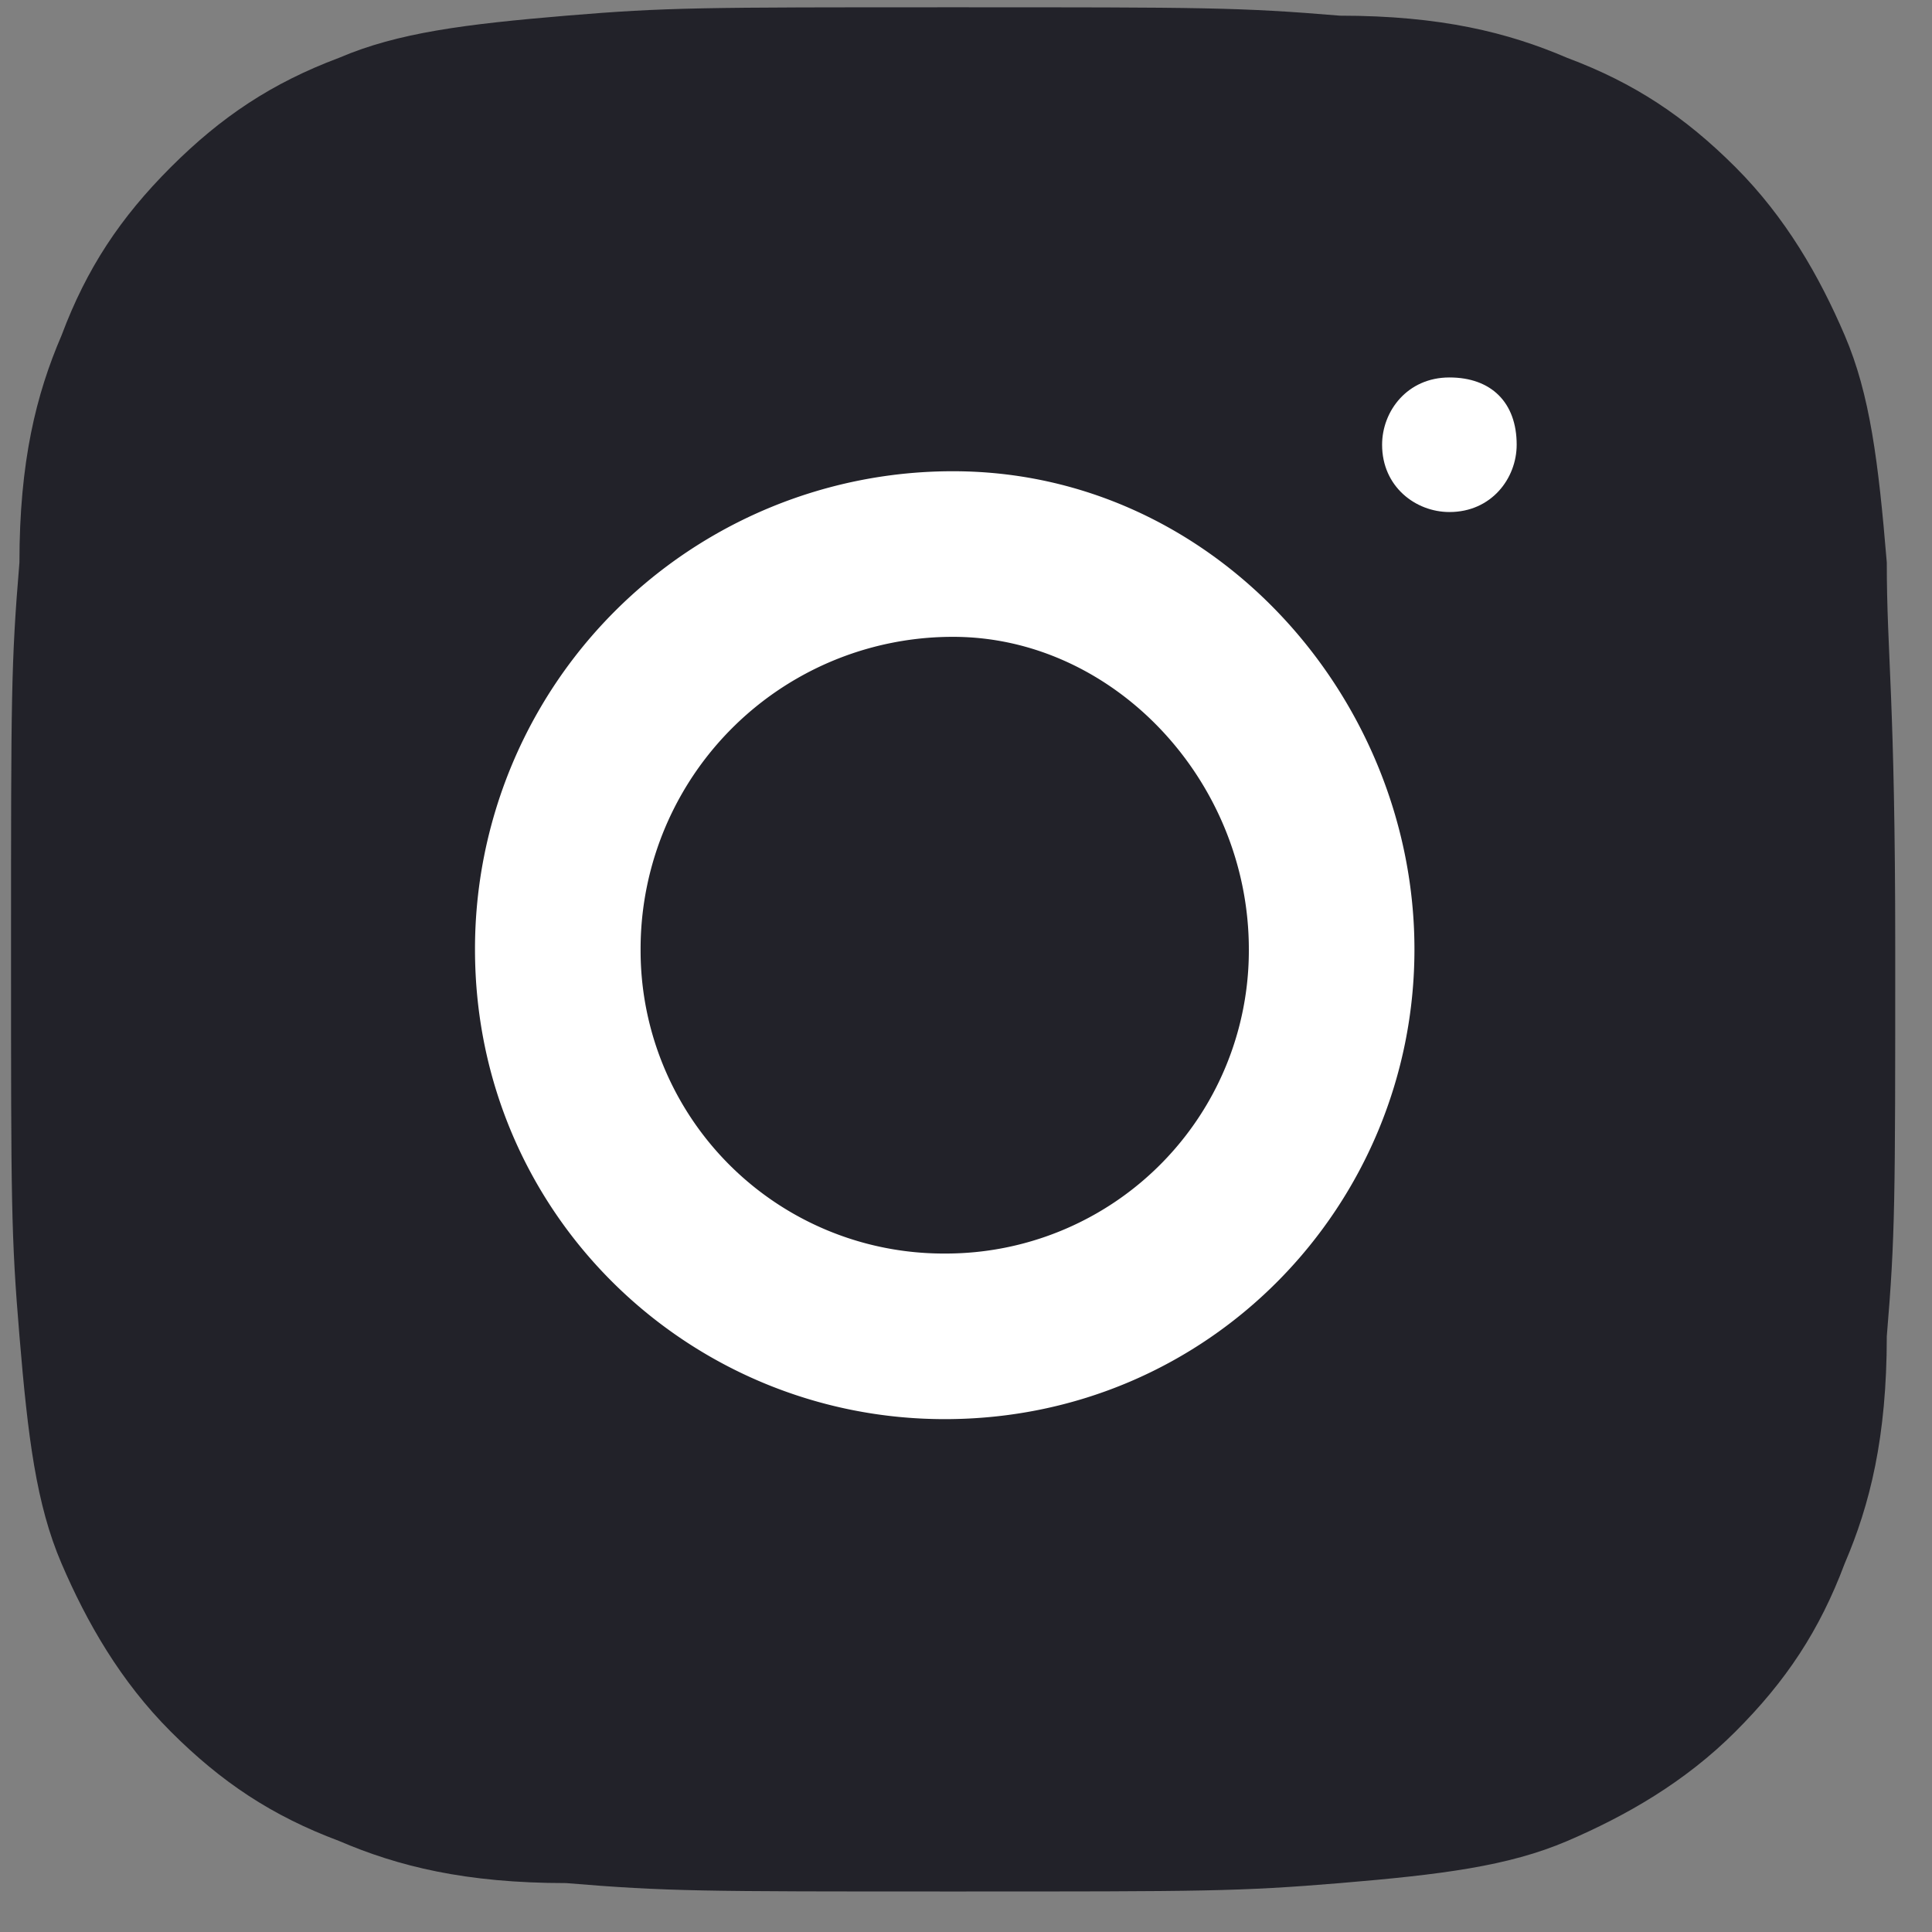 <svg width="35" height="35" fill="none" xmlns="http://www.w3.org/2000/svg"><rect width="100%" height="100%" fill="#808080" stroke="none"/><path d="M34.181 10.19c-.152-1.829-.305-3.048-.762-4.114-.457-1.067-1.066-2.134-1.98-3.048-.915-.914-1.83-1.524-3.048-1.98C27.324.59 26.105.284 24.276.284c-1.828-.152-2.438-.152-7.01-.152-4.57 0-5.18 0-7.009.152C8.43.438 7.21.59 6.143 1.047c-1.219.457-2.133 1.067-3.048 1.981-.914.914-1.523 1.829-1.98 3.048C.656 7.142.352 8.36.352 10.19.2 12.019.2 12.628.2 17.2c0 4.57 0 5.18.153 7.009.152 1.829.304 3.048.761 4.114.458 1.067 1.067 2.134 1.981 3.048.915.914 1.829 1.524 3.048 1.98 1.067.458 2.286.763 4.114.763 1.829.152 2.438.152 7.01.152 4.571 0 5.18 0 7.01-.152 1.828-.153 3.047-.305 4.114-.762 1.066-.457 2.133-1.067 3.047-1.981.915-.914 1.524-1.829 1.981-3.048.457-1.066.762-2.285.762-4.114.153-1.829.153-2.438.153-7.01 0-4.571-.153-5.333-.153-7.009Z" fill="#222229"/><path d="M26.257 6.838c-.762 0-1.219.61-1.219 1.219 0 .762.61 1.219 1.22 1.219.761 0 1.218-.61 1.218-1.22 0-.761-.457-1.218-1.219-1.218Z" fill="#fff"/><path fill-rule="evenodd" clip-rule="evenodd" d="M8.605 17.199a8.654 8.654 0 0 1 8.662-8.662c4.721 0 8.357 4.11 8.357 8.662 0 4.617-3.698 8.51-8.51 8.51-4.616 0-8.509-3.698-8.509-8.51Zm8.662-5.662a5.654 5.654 0 0 0-5.662 5.662 5.49 5.49 0 0 0 5.51 5.51 5.49 5.49 0 0 0 5.509-5.51c0-3.067-2.46-5.662-5.357-5.662Z" fill="#fff"/></svg>